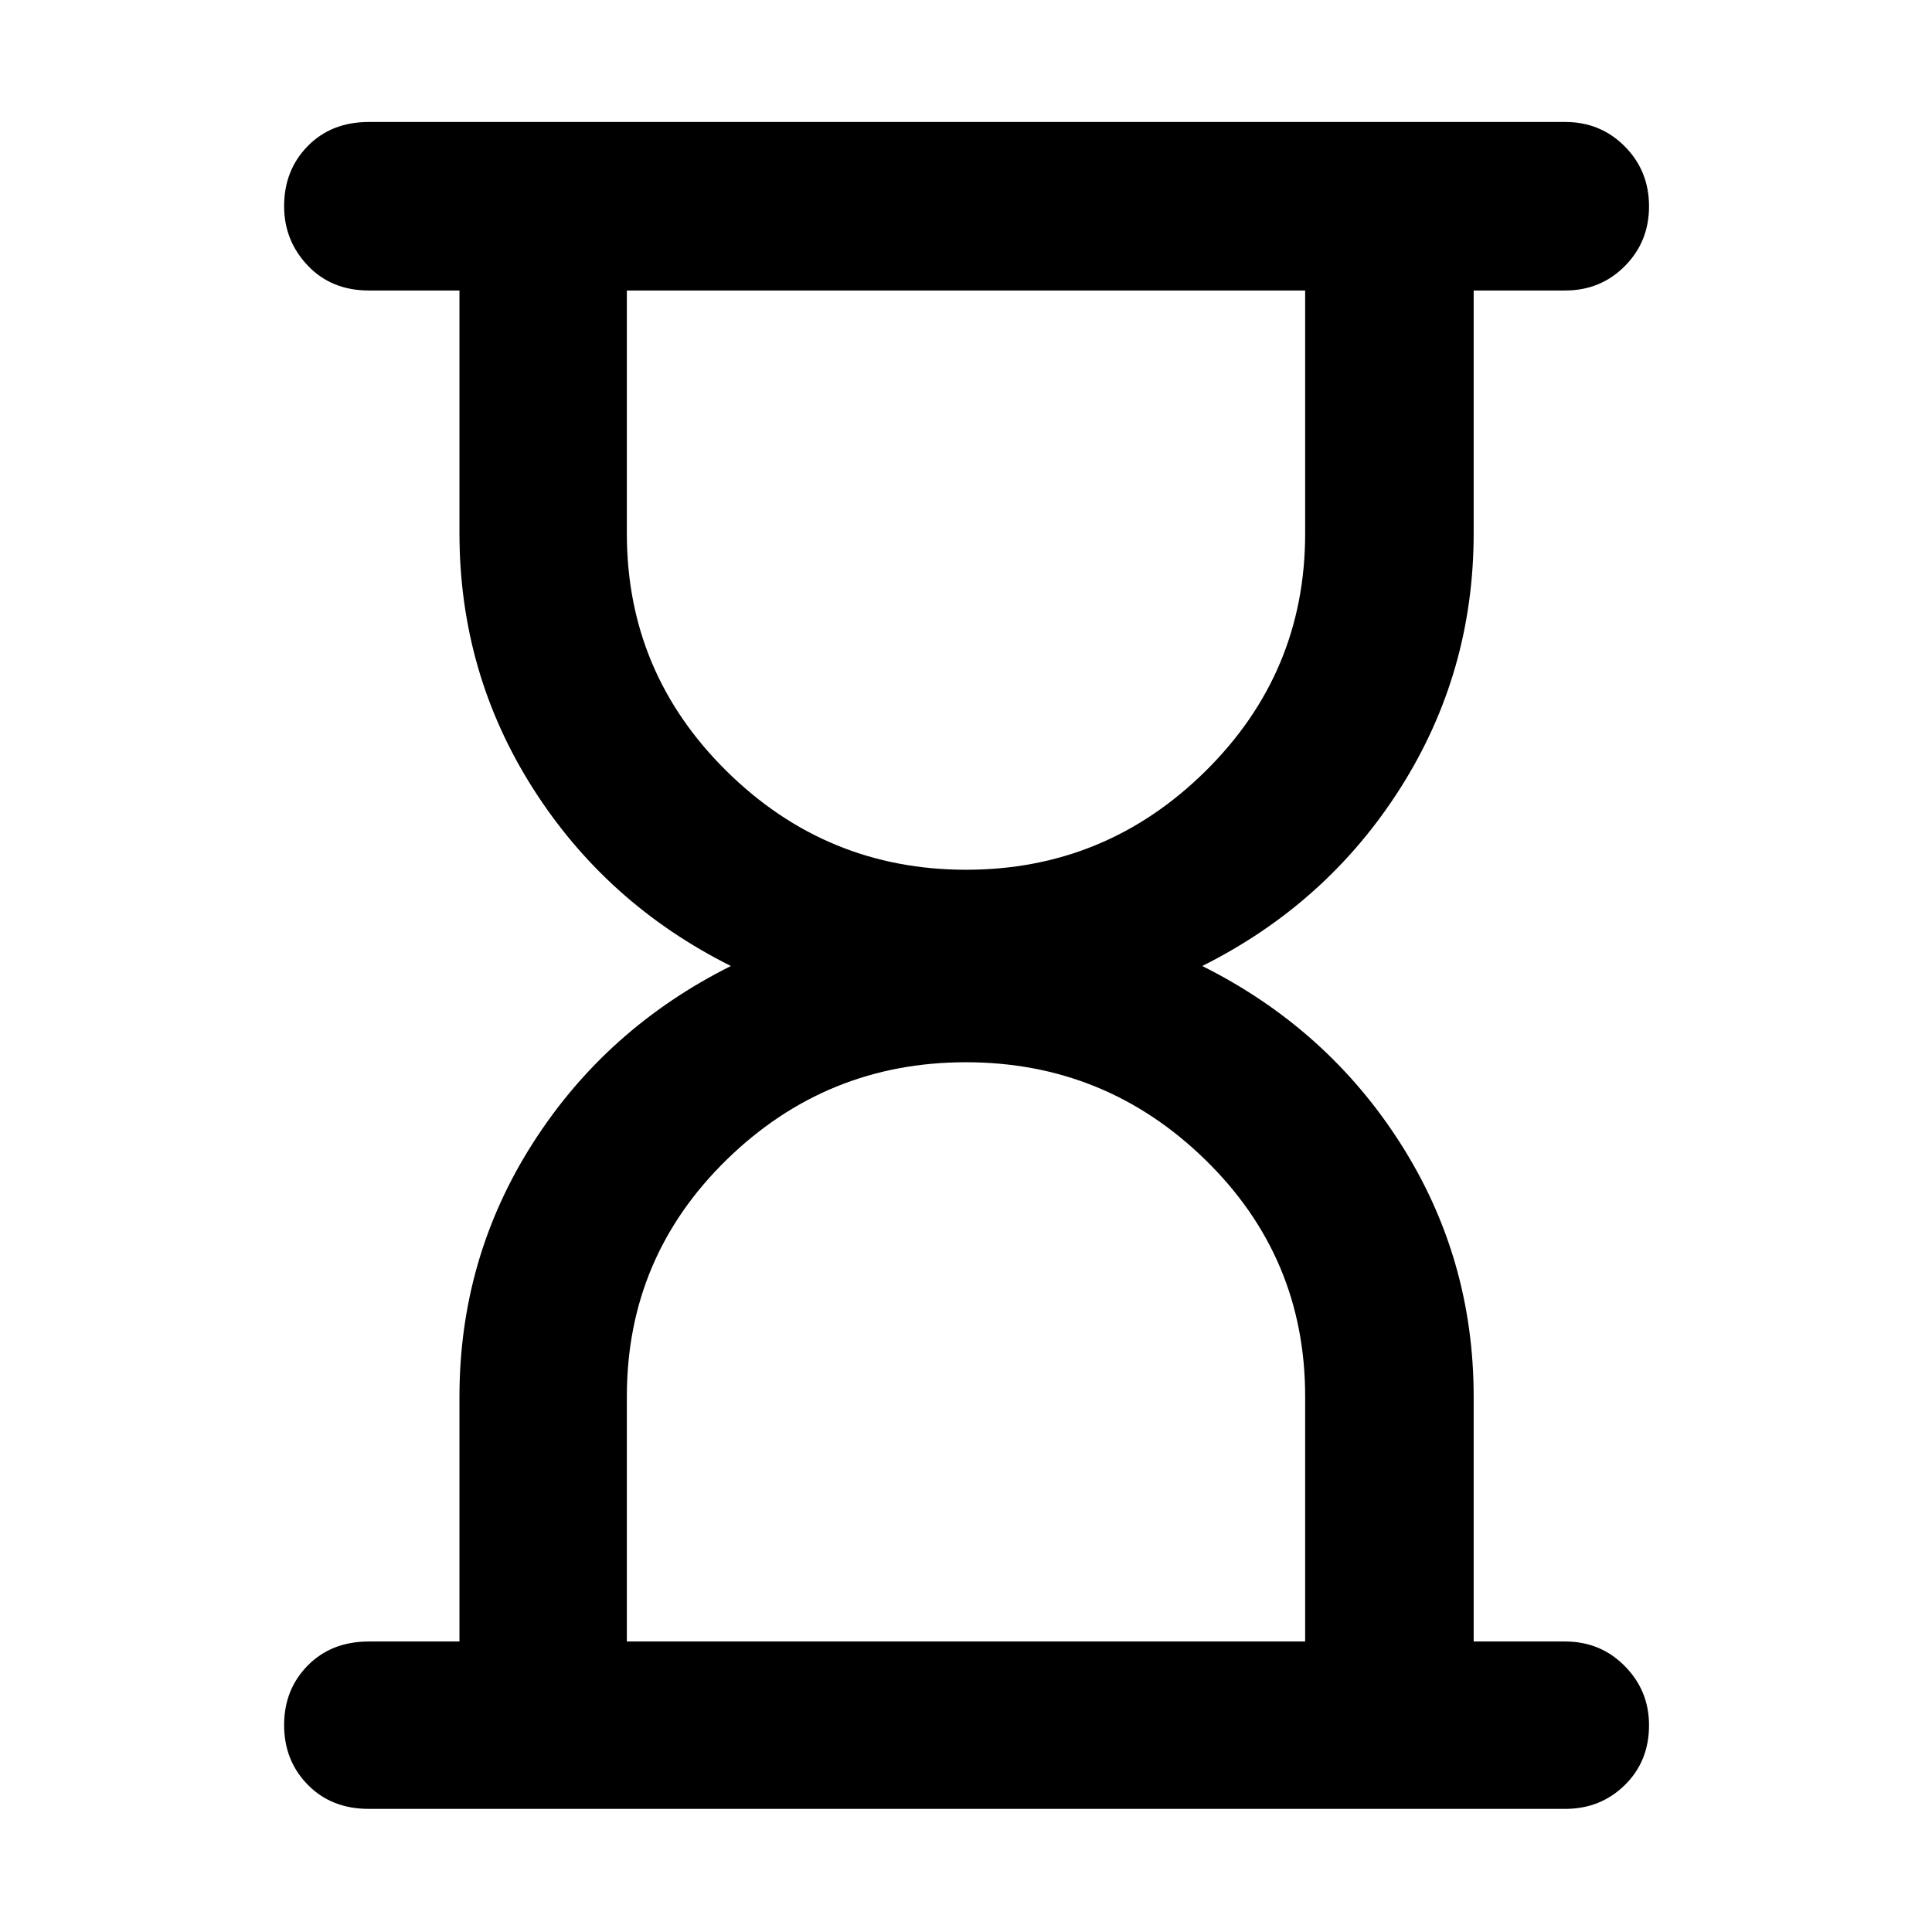 <svg xmlns="http://www.w3.org/2000/svg" height="48" viewBox="0 -960 960 960" width="48"><path d="M311.479-144.348h337.042v-121.819q0-69.137-49.635-117.572-49.634-48.435-118.93-48.435t-118.887 48.435q-49.59 48.435-49.59 117.572v121.819Zm168.565-383.478q69.296 0 118.887-48.935 49.59-48.935 49.59-118.072v-120.819H311.479v120.819q0 69.137 49.635 118.072 49.634 48.935 118.93 48.935ZM183.261-61.174q-18.576 0-30.332-11.99-11.755-11.99-11.755-29.674 0-17.684 11.755-29.597 11.756-11.913 30.332-11.913h45.043v-121.586q0-68.923 36.435-125.994Q301.174-449 363.174-480q-62-31-98.435-88.39t-36.435-126.676v-120.586h-45.043q-18.576 0-30.332-12.386-11.755-12.385-11.755-29.511 0-17.917 11.755-29.88 11.756-11.962 30.332-11.962h594.478q17.531 0 29.592 12.138 12.06 12.138 12.06 29.772 0 17.635-12.06 29.732-12.061 12.097-29.592 12.097h-45.478v120.586q0 69.286-36.435 126.676T597.391-480q62 31 98.435 88.072 36.435 57.071 36.435 125.994v121.586h45.478q17.531 0 29.592 12.201 12.06 12.202 12.06 29.377 0 17.967-12.06 29.781-12.061 11.815-29.592 11.815H183.261ZM480-144.348Zm0-671.304Z"/></svg>